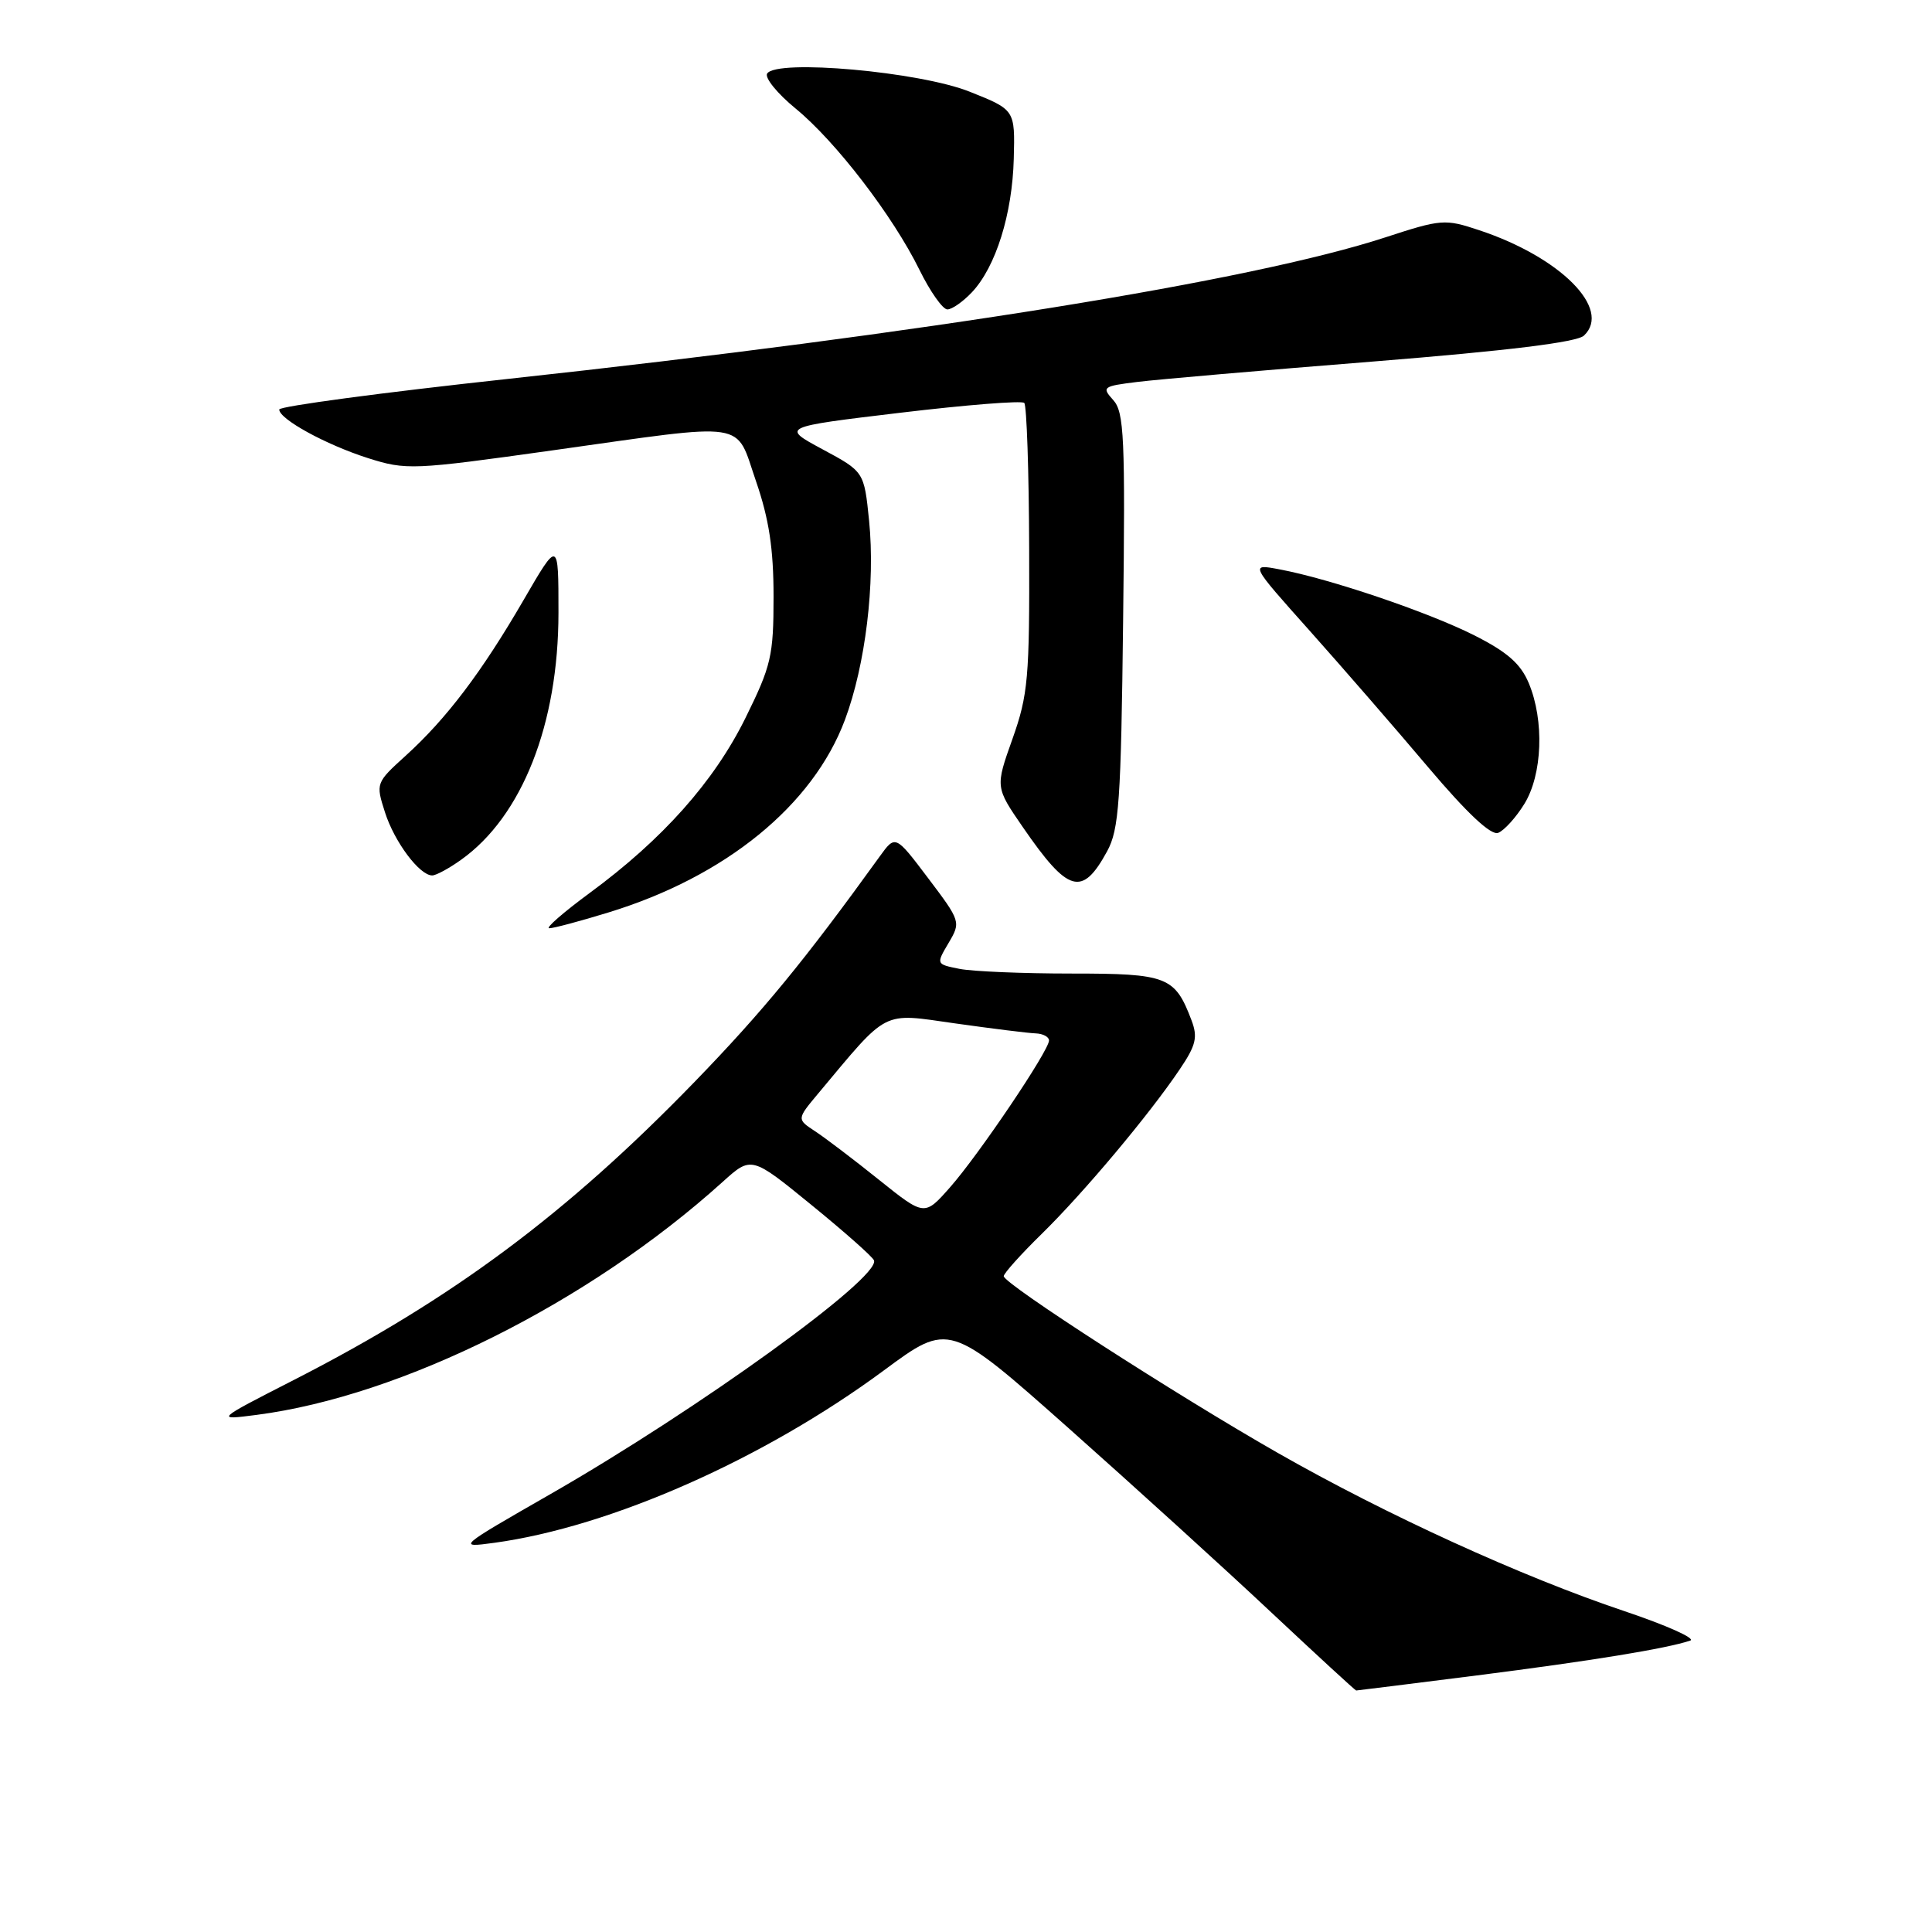 <?xml version="1.0" encoding="UTF-8" standalone="no"?>
<!DOCTYPE svg PUBLIC "-//W3C//DTD SVG 1.1//EN" "http://www.w3.org/Graphics/SVG/1.1/DTD/svg11.dtd" >
<svg xmlns="http://www.w3.org/2000/svg" xmlns:xlink="http://www.w3.org/1999/xlink" version="1.1" viewBox="0 0 256 256">
 <g >
 <path fill="currentColor"
d=" M 195.71 222.00 C 210.81 220.08 220.81 218.45 223.96 217.39 C 224.76 217.12 220.83 215.36 215.23 213.48 C 201.64 208.92 183.70 200.73 169.28 192.50 C 155.79 184.80 133.00 170.10 133.00 169.10 C 133.00 168.73 135.28 166.19 138.07 163.46 C 143.62 158.02 152.31 147.66 156.33 141.68 C 158.48 138.50 158.73 137.43 157.88 135.19 C 155.68 129.39 154.68 129.00 141.97 129.00 C 135.52 129.00 128.85 128.72 127.14 128.38 C 124.03 127.76 124.03 127.76 125.69 124.95 C 127.33 122.17 127.30 122.08 122.99 116.37 C 118.64 110.61 118.64 110.61 116.57 113.48 C 106.62 127.27 101.09 134.01 92.03 143.36 C 75.07 160.85 60.00 172.07 39.04 182.80 C 28.50 188.19 28.50 188.19 34.00 187.48 C 53.28 184.98 78.04 172.60 95.74 156.62 C 99.56 153.17 99.56 153.17 107.53 159.67 C 111.91 163.24 115.64 166.54 115.81 167.01 C 116.65 169.31 92.60 186.69 73.00 197.94 C 60.60 205.05 60.54 205.10 65.50 204.43 C 80.92 202.32 101.25 193.32 117.14 181.57 C 125.77 175.19 125.77 175.19 141.64 189.28 C 150.36 197.03 162.45 208.01 168.49 213.69 C 174.54 219.36 179.58 224.00 179.70 224.00 C 179.82 224.00 187.03 223.10 195.71 222.00 Z  M 80.64 120.90 C 96.13 116.16 107.72 106.72 111.96 95.38 C 114.68 88.10 115.99 77.28 115.16 69.00 C 114.50 62.50 114.50 62.50 109.00 59.54 C 103.50 56.58 103.50 56.58 119.31 54.69 C 128.01 53.65 135.39 53.06 135.72 53.39 C 136.04 53.71 136.34 62.42 136.37 72.74 C 136.43 89.82 136.23 92.07 134.16 97.90 C 131.88 104.30 131.88 104.30 135.53 109.60 C 141.55 118.34 143.39 118.87 146.70 112.80 C 148.28 109.90 148.54 106.23 148.82 82.16 C 149.11 57.97 148.96 54.61 147.51 53.01 C 145.96 51.30 146.12 51.17 150.69 50.61 C 153.33 50.28 167.43 49.06 182.00 47.90 C 199.83 46.47 208.95 45.35 209.88 44.47 C 213.61 40.95 206.78 34.08 195.99 30.50 C 191.46 28.99 190.98 29.03 183.54 31.46 C 165.89 37.22 122.69 44.19 67.37 50.20 C 50.67 52.01 37.00 53.84 37.00 54.26 C 37.00 55.54 43.18 58.92 48.75 60.70 C 53.83 62.31 54.65 62.28 73.25 59.67 C 99.55 55.98 97.37 55.64 100.17 63.75 C 101.90 68.77 102.50 72.70 102.50 79.06 C 102.50 86.92 102.19 88.22 98.77 95.15 C 94.61 103.57 87.80 111.22 78.14 118.32 C 74.64 120.90 72.23 123.00 72.78 123.00 C 73.34 123.00 76.87 122.06 80.64 120.90 Z  M 61.09 113.93 C 69.18 108.18 74.00 95.94 74.00 81.18 C 74.00 71.54 74.00 71.54 69.37 79.52 C 63.82 89.08 59.16 95.23 53.76 100.13 C 49.80 103.72 49.78 103.79 51.01 107.63 C 52.26 111.56 55.59 116.00 57.27 116.00 C 57.78 116.00 59.50 115.07 61.09 113.93 Z  M 201.98 106.53 C 204.38 102.64 204.65 95.49 202.57 90.52 C 201.49 87.94 199.72 86.39 195.32 84.17 C 189.22 81.10 176.22 76.69 169.53 75.44 C 165.61 74.70 165.61 74.70 173.56 83.60 C 177.93 88.50 185.00 96.64 189.28 101.71 C 194.41 107.77 197.56 110.72 198.51 110.36 C 199.31 110.05 200.87 108.33 201.98 106.53 Z  M 128.79 38.72 C 131.95 35.36 134.14 28.36 134.33 21.03 C 134.50 14.55 134.50 14.55 128.51 12.16 C 121.89 9.50 102.86 7.80 101.65 9.75 C 101.31 10.31 103.00 12.40 105.42 14.38 C 110.74 18.74 118.31 28.60 121.83 35.75 C 123.25 38.64 124.92 41.00 125.53 41.00 C 126.15 41.00 127.61 39.97 128.79 38.72 Z  M 116.47 156.33 C 113.16 153.67 109.35 150.78 108.01 149.90 C 105.57 148.30 105.57 148.30 108.41 144.90 C 117.83 133.64 116.72 134.21 126.59 135.61 C 131.49 136.30 136.29 136.90 137.25 136.93 C 138.21 136.97 139.00 137.39 139.00 137.87 C 139.00 139.21 129.69 153.02 125.88 157.33 C 122.50 161.16 122.50 161.16 116.47 156.33 Z "/>
</g>
</svg>